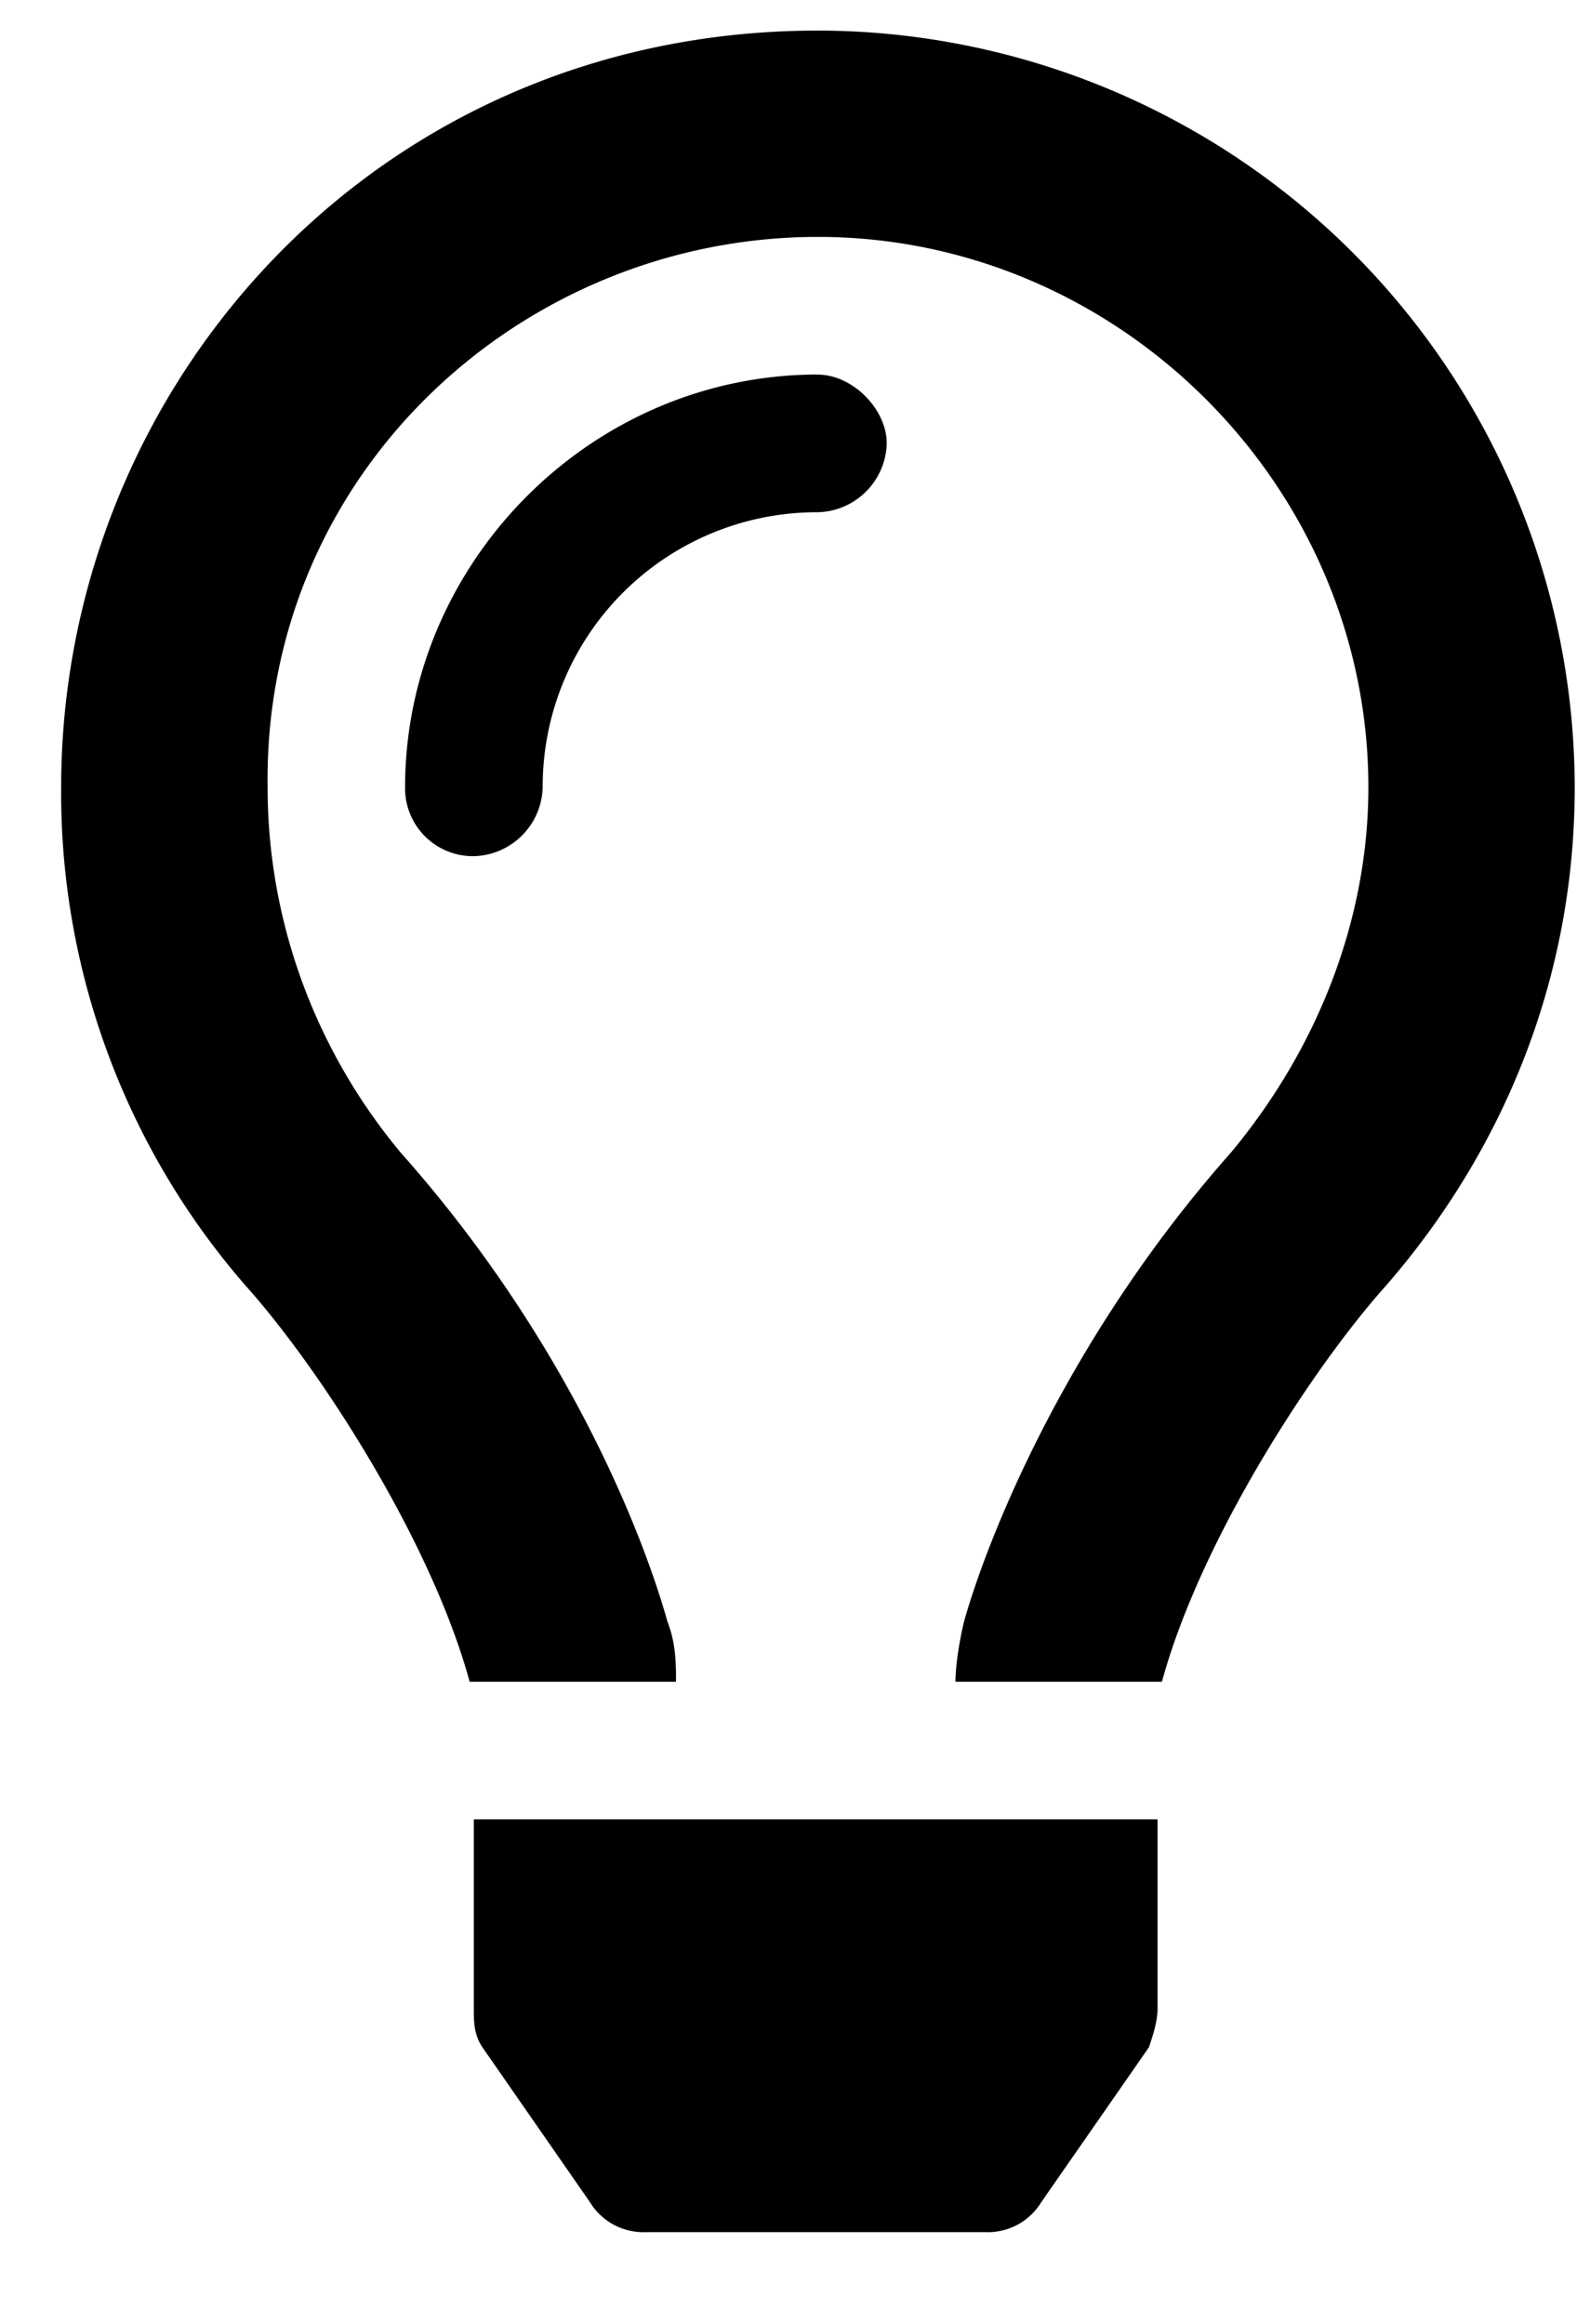 <svg xmlns="http://www.w3.org/2000/svg" width="13" height="19"  viewBox="0 0 13 19"><path  d="M6.688 3.063c.28 0 .562.28.562.562a.578.578 0 0 1-.563.563 2.243 2.243 0 0 0-2.25 2.25.578.578 0 0 1-.562.562.555.555 0 0 1-.563-.563c0-1.828 1.512-3.375 3.376-3.375ZM3.874 16.422v-1.547h5.59v1.547c0 .105-.035.21-.07.316l-.88 1.266a.512.512 0 0 1-.456.246H5.28a.512.512 0 0 1-.457-.246l-.879-1.266c-.07-.105-.07-.21-.07-.316ZM6.688.25a6.197 6.197 0 0 1 6.187 6.188c0 1.582-.598 2.988-1.547 4.078-.598.668-1.512 2.074-1.828 3.234H7.812c0-.14.036-.352.07-.492.177-.633.81-2.285 2.18-3.832.704-.844 1.126-1.899 1.126-2.989 0-2.46-2.04-4.5-4.5-4.5-2.426 0-4.536 1.934-4.5 4.5 0 1.09.386 2.145 1.09 2.989 1.406 1.582 2.003 3.199 2.179 3.832.07.176.07.351.07.492H3.84c-.317-1.16-1.23-2.566-1.828-3.234A6.138 6.138 0 0 1 .5 6.437C.5 3.168 3.066.25 6.688.25Z"/></svg>